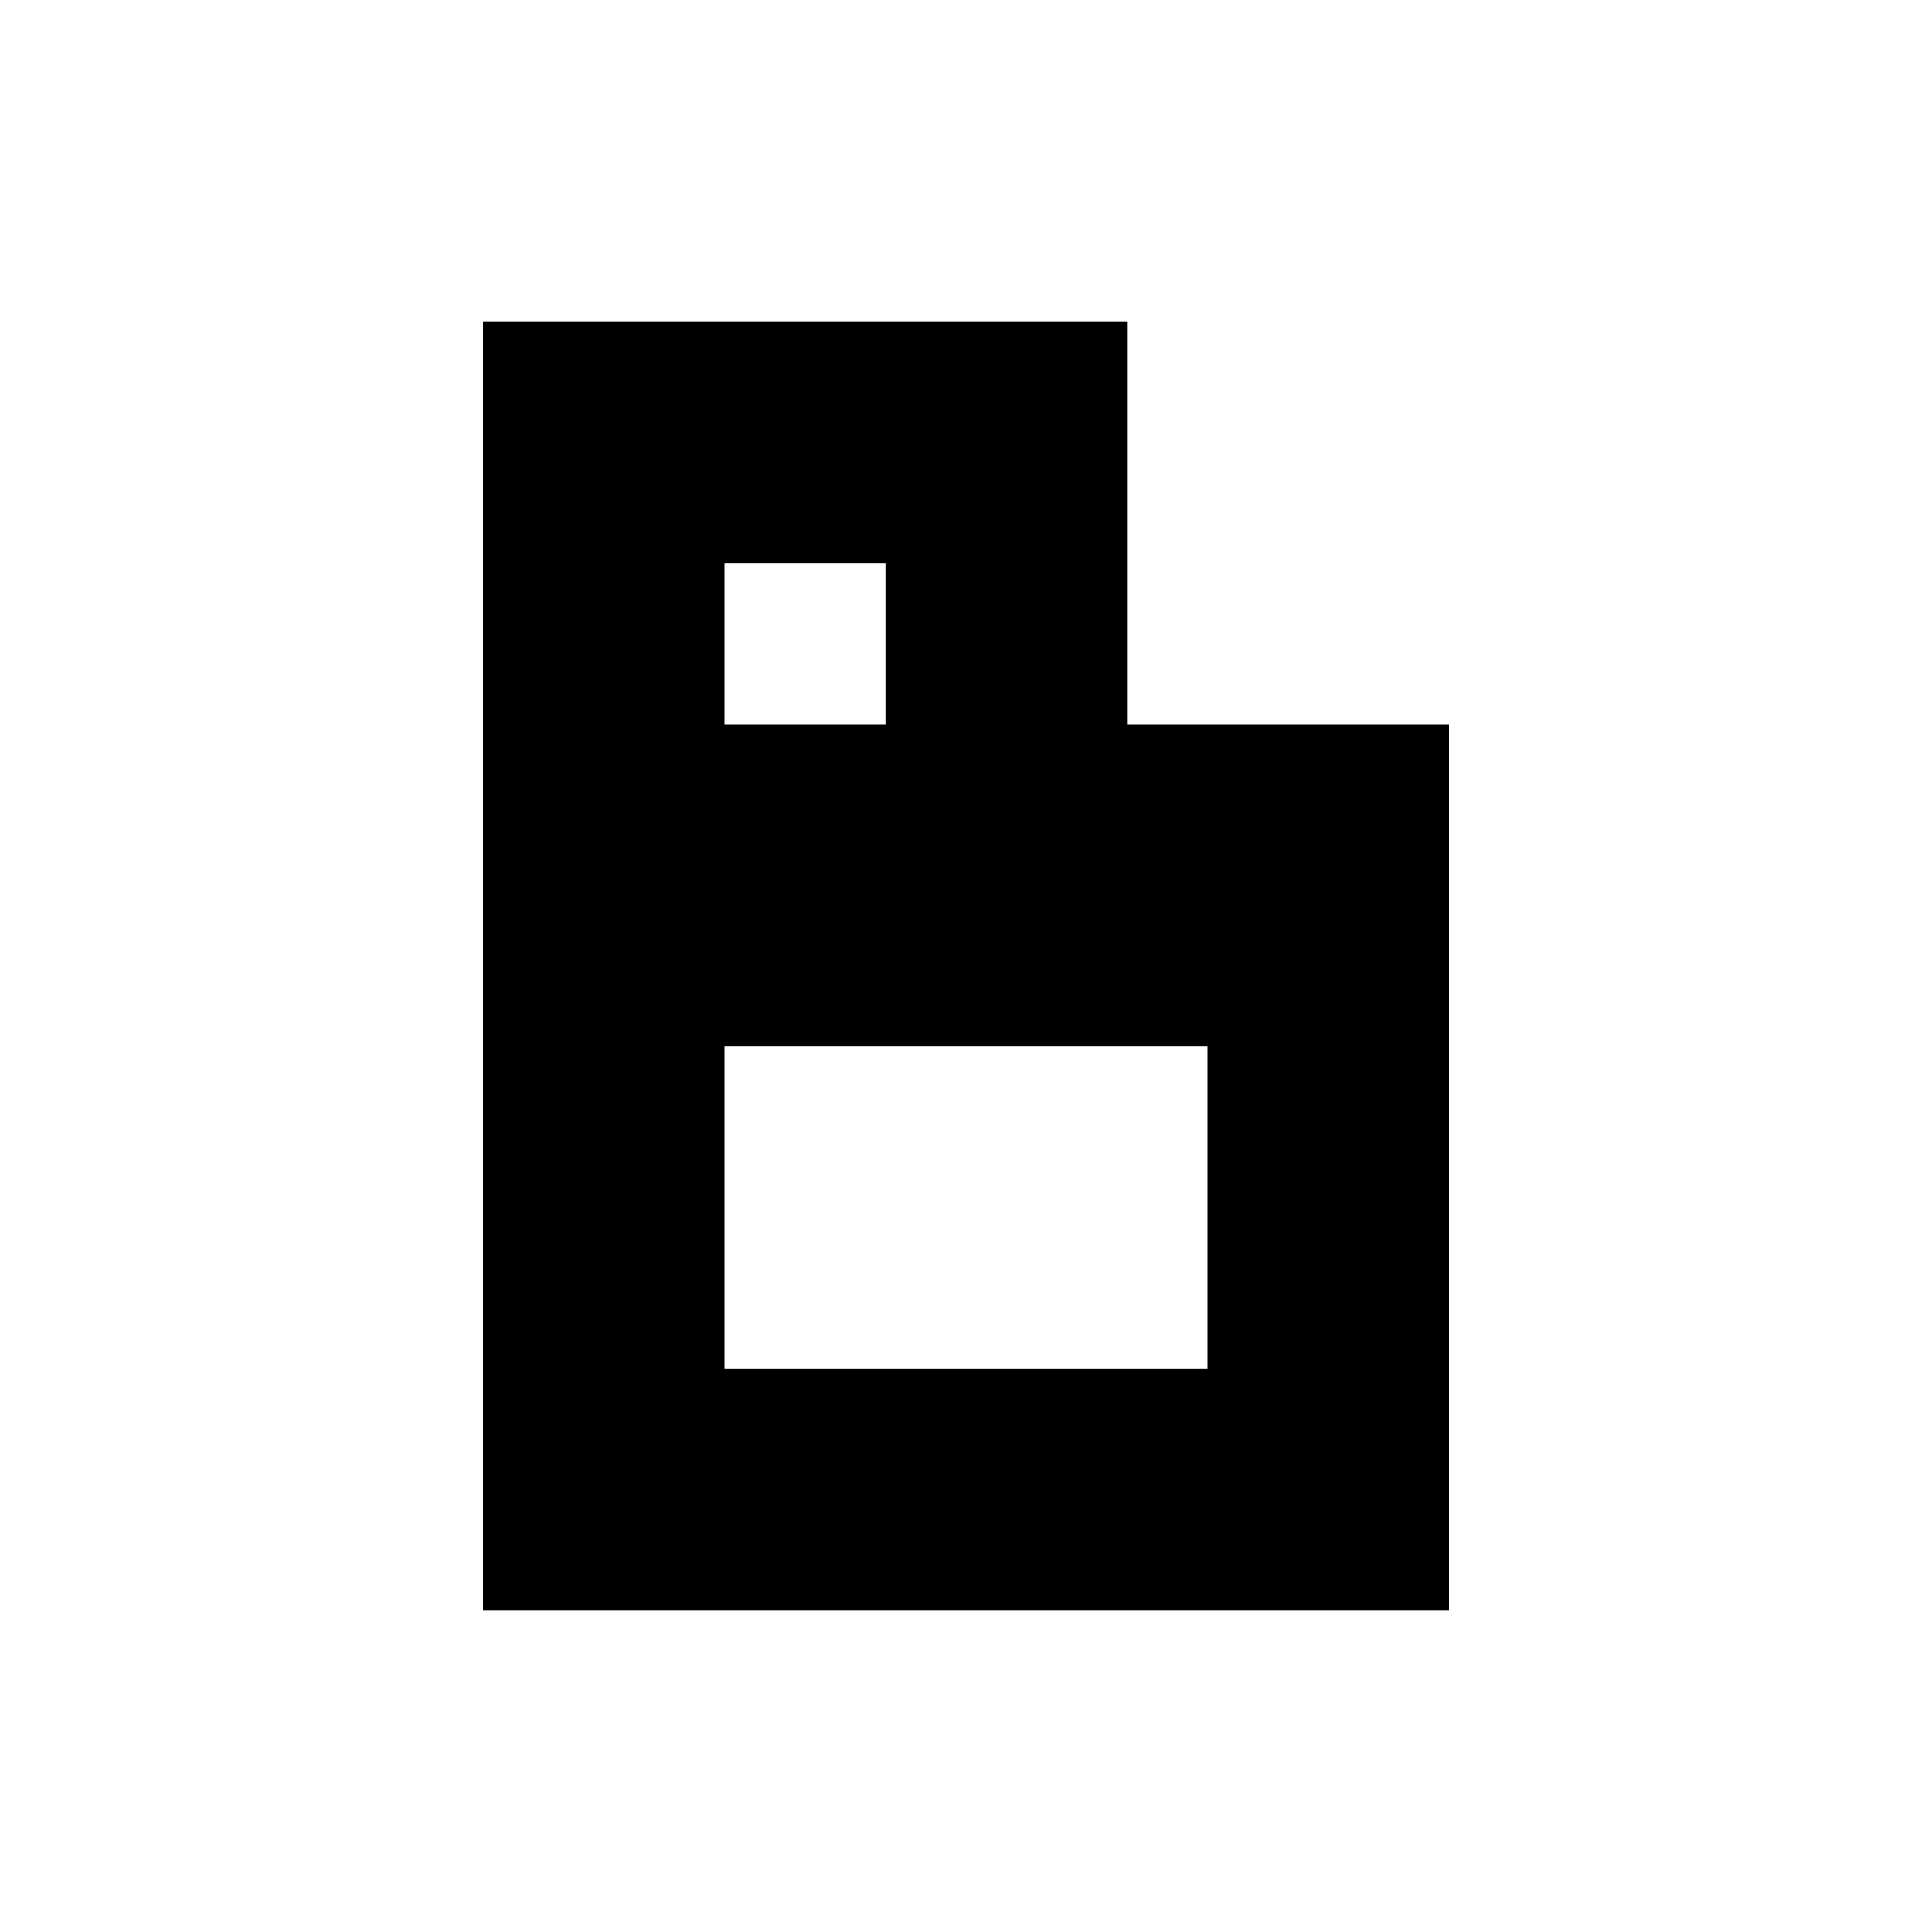 <svg width="24" height="24" viewBox="0 0 24 24" fill="none" xmlns="http://www.w3.org/2000/svg">
<path fill-rule="evenodd" clip-rule="evenodd" d="M6 20H18V9H14V4H6V20ZM9 7H11V9H9V7ZM9 17V14V13H15V14V17H9Z" fill="black"/>
</svg>
